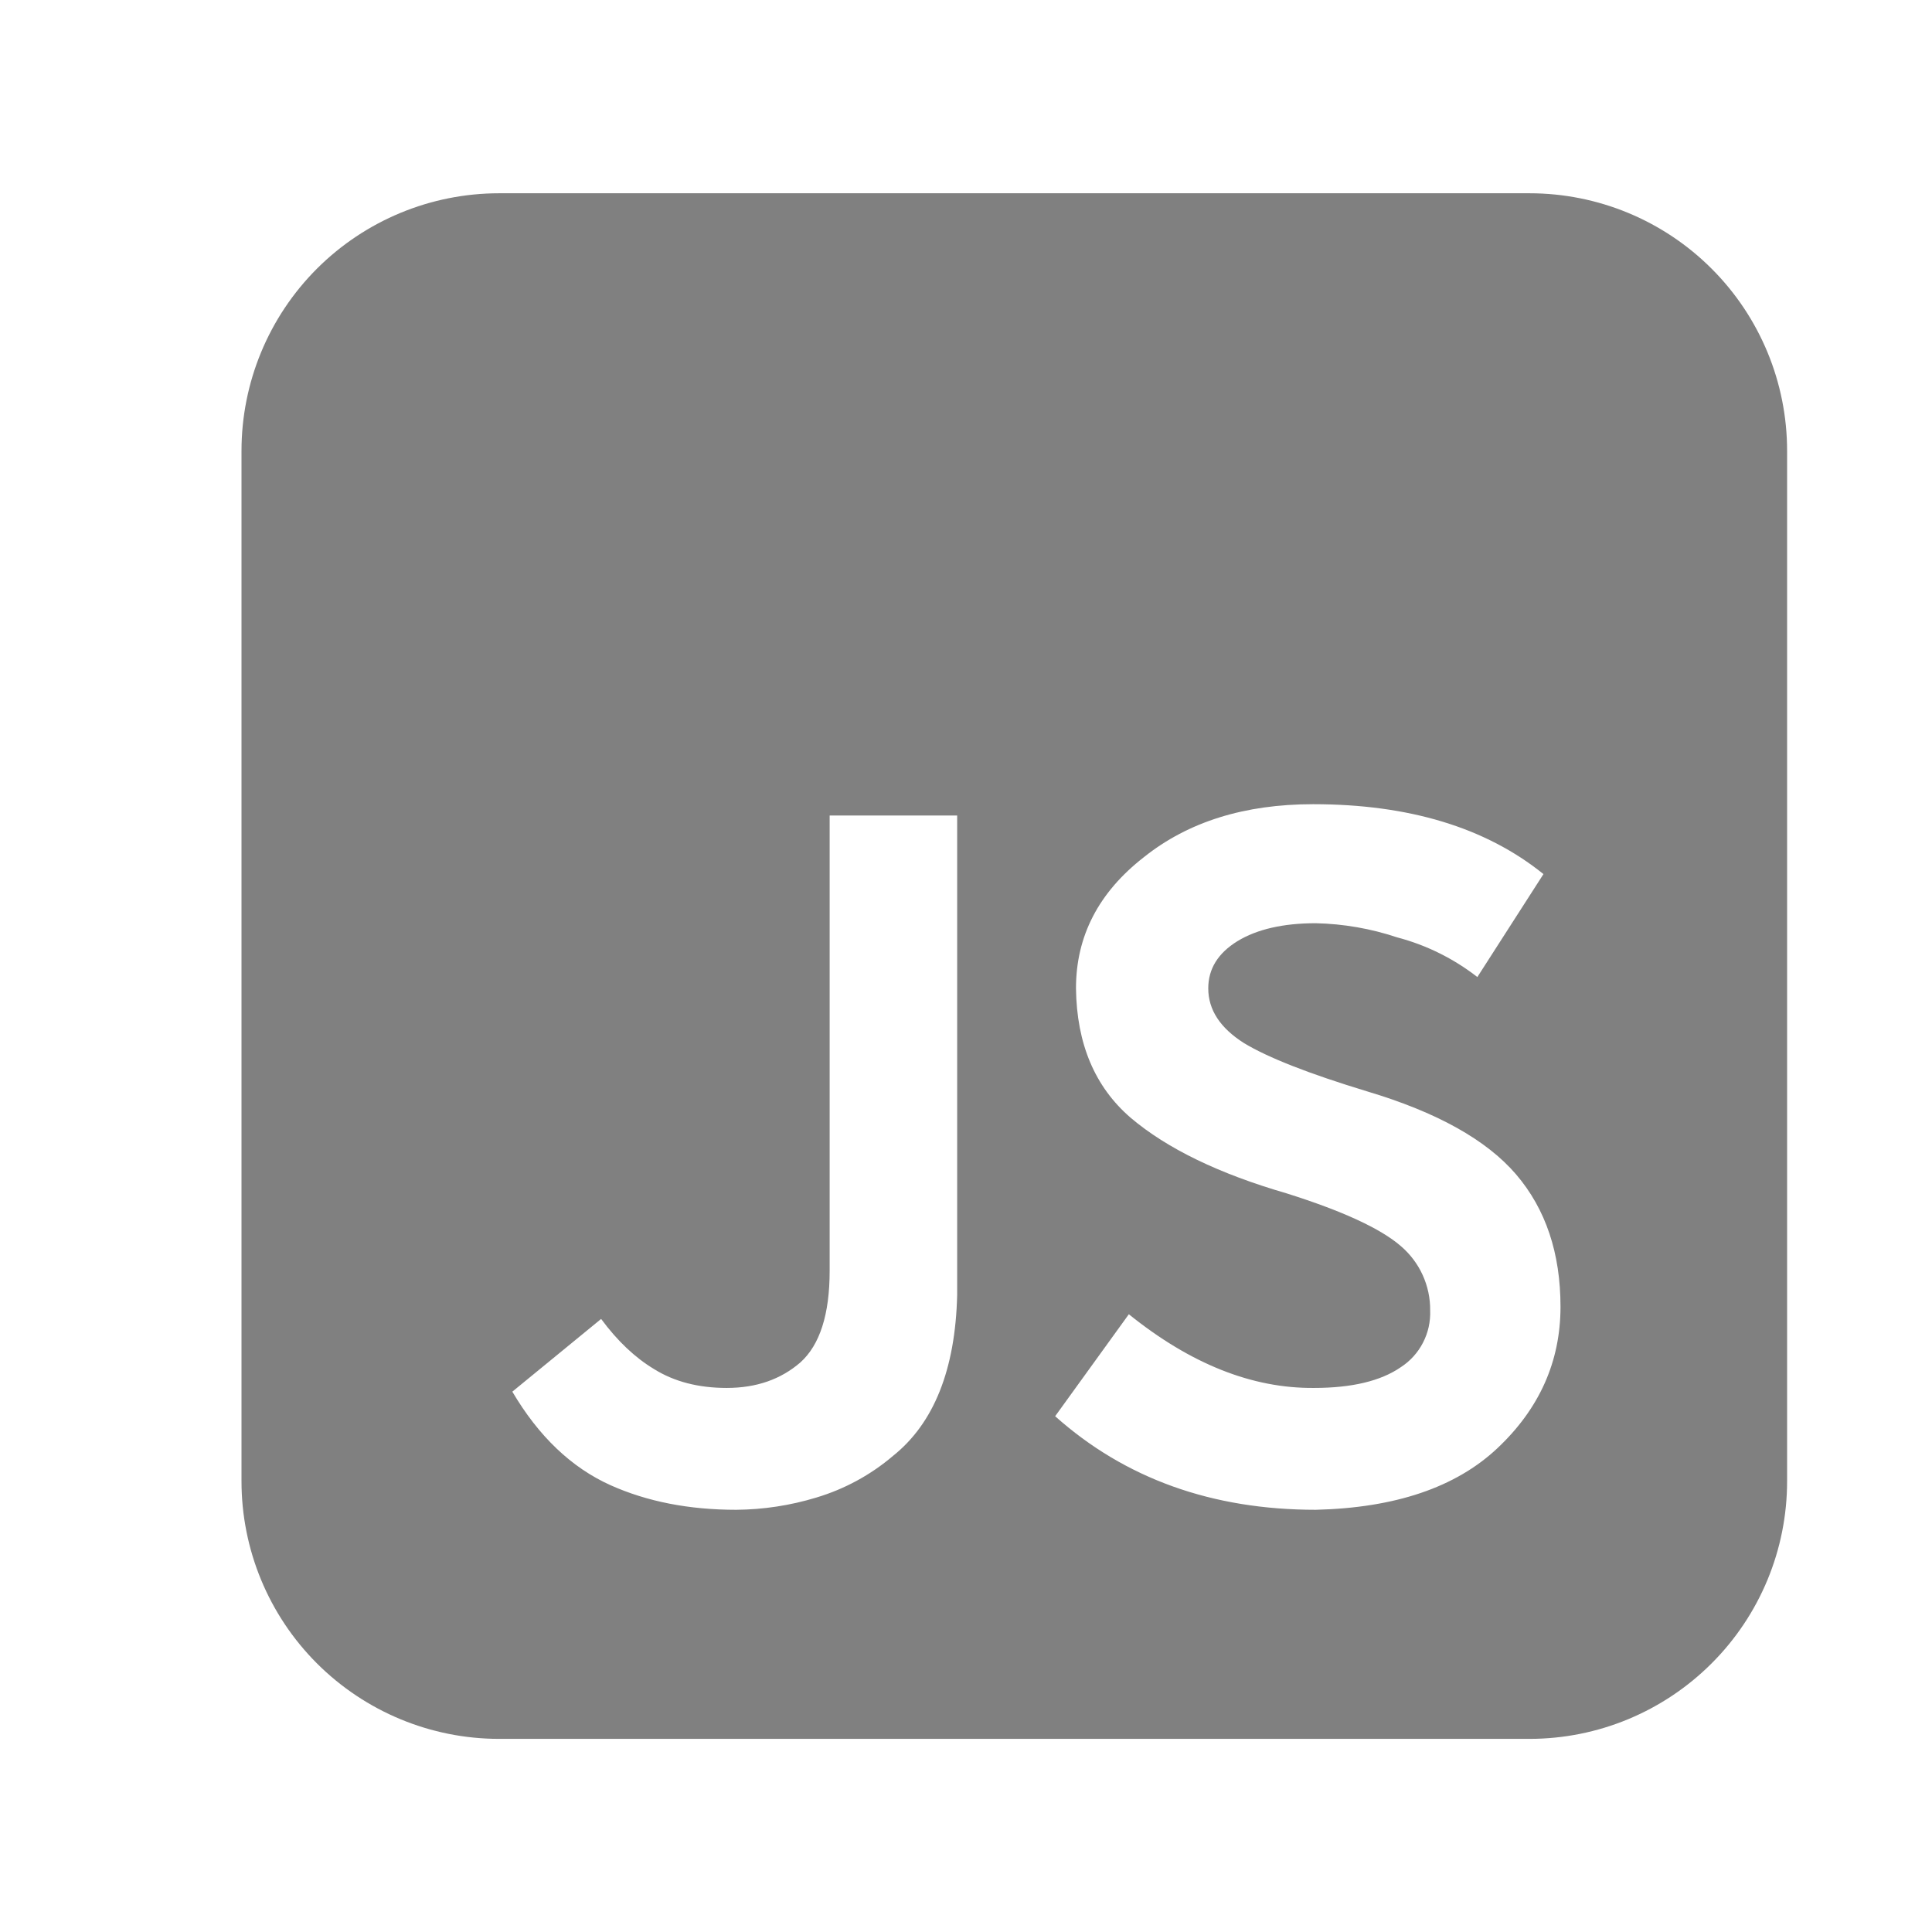 <svg width="28" height="28" viewBox="0 0 28 28" fill="none" xmlns="http://www.w3.org/2000/svg">
<path d="M7.233 2.801C6.243 2.801 5.294 3.194 4.593 3.894C3.893 4.594 3.5 5.544 3.5 6.534V21.467C3.5 22.458 3.893 23.407 4.593 24.107C5.294 24.807 6.243 25.201 7.233 25.201H22.167C23.157 25.201 24.106 24.807 24.806 24.107C25.507 23.407 25.9 22.458 25.9 21.467V6.534C25.9 5.544 25.507 4.594 24.806 3.894C24.106 3.194 23.157 2.801 22.167 2.801H7.233ZM16.36 19.047C17.256 19.769 18.15 20.123 19.043 20.115C19.591 20.115 20.011 20.015 20.302 19.814C20.439 19.725 20.549 19.603 20.623 19.459C20.698 19.315 20.733 19.154 20.727 18.992C20.729 18.816 20.692 18.641 20.619 18.48C20.546 18.319 20.438 18.176 20.304 18.061C20.011 17.806 19.459 17.551 18.646 17.295C17.671 17.012 16.916 16.648 16.387 16.2C15.867 15.752 15.604 15.127 15.594 14.324C15.594 13.566 15.922 12.933 16.579 12.422C17.219 11.911 18.035 11.655 19.031 11.655C20.417 11.655 21.531 11.992 22.369 12.668L21.411 14.16C21.066 13.892 20.671 13.696 20.248 13.585C19.868 13.458 19.471 13.389 19.07 13.38C18.598 13.38 18.218 13.467 17.934 13.64C17.652 13.814 17.511 14.042 17.511 14.324C17.511 14.635 17.684 14.899 18.03 15.118C18.379 15.329 18.971 15.561 19.81 15.816C20.823 16.118 21.544 16.52 21.973 17.021C22.402 17.523 22.616 18.162 22.616 18.938C22.616 19.731 22.311 20.416 21.699 20.991C21.096 21.557 20.22 21.853 19.07 21.881C17.565 21.881 16.305 21.429 15.292 20.525L16.36 19.047ZM9.478 19.841C9.771 20.024 10.122 20.115 10.532 20.115C10.962 20.115 11.316 19.991 11.6 19.745C11.883 19.49 12.024 19.047 12.024 18.417V11.819H13.872V18.773C13.845 19.85 13.535 20.626 12.942 21.1C12.618 21.376 12.24 21.581 11.833 21.703C11.456 21.818 11.064 21.878 10.669 21.881C9.985 21.881 9.378 21.762 8.849 21.525C8.282 21.27 7.808 20.818 7.425 20.169L8.712 19.115C8.948 19.435 9.205 19.677 9.478 19.841Z" fill="#808080"/>
</svg>
